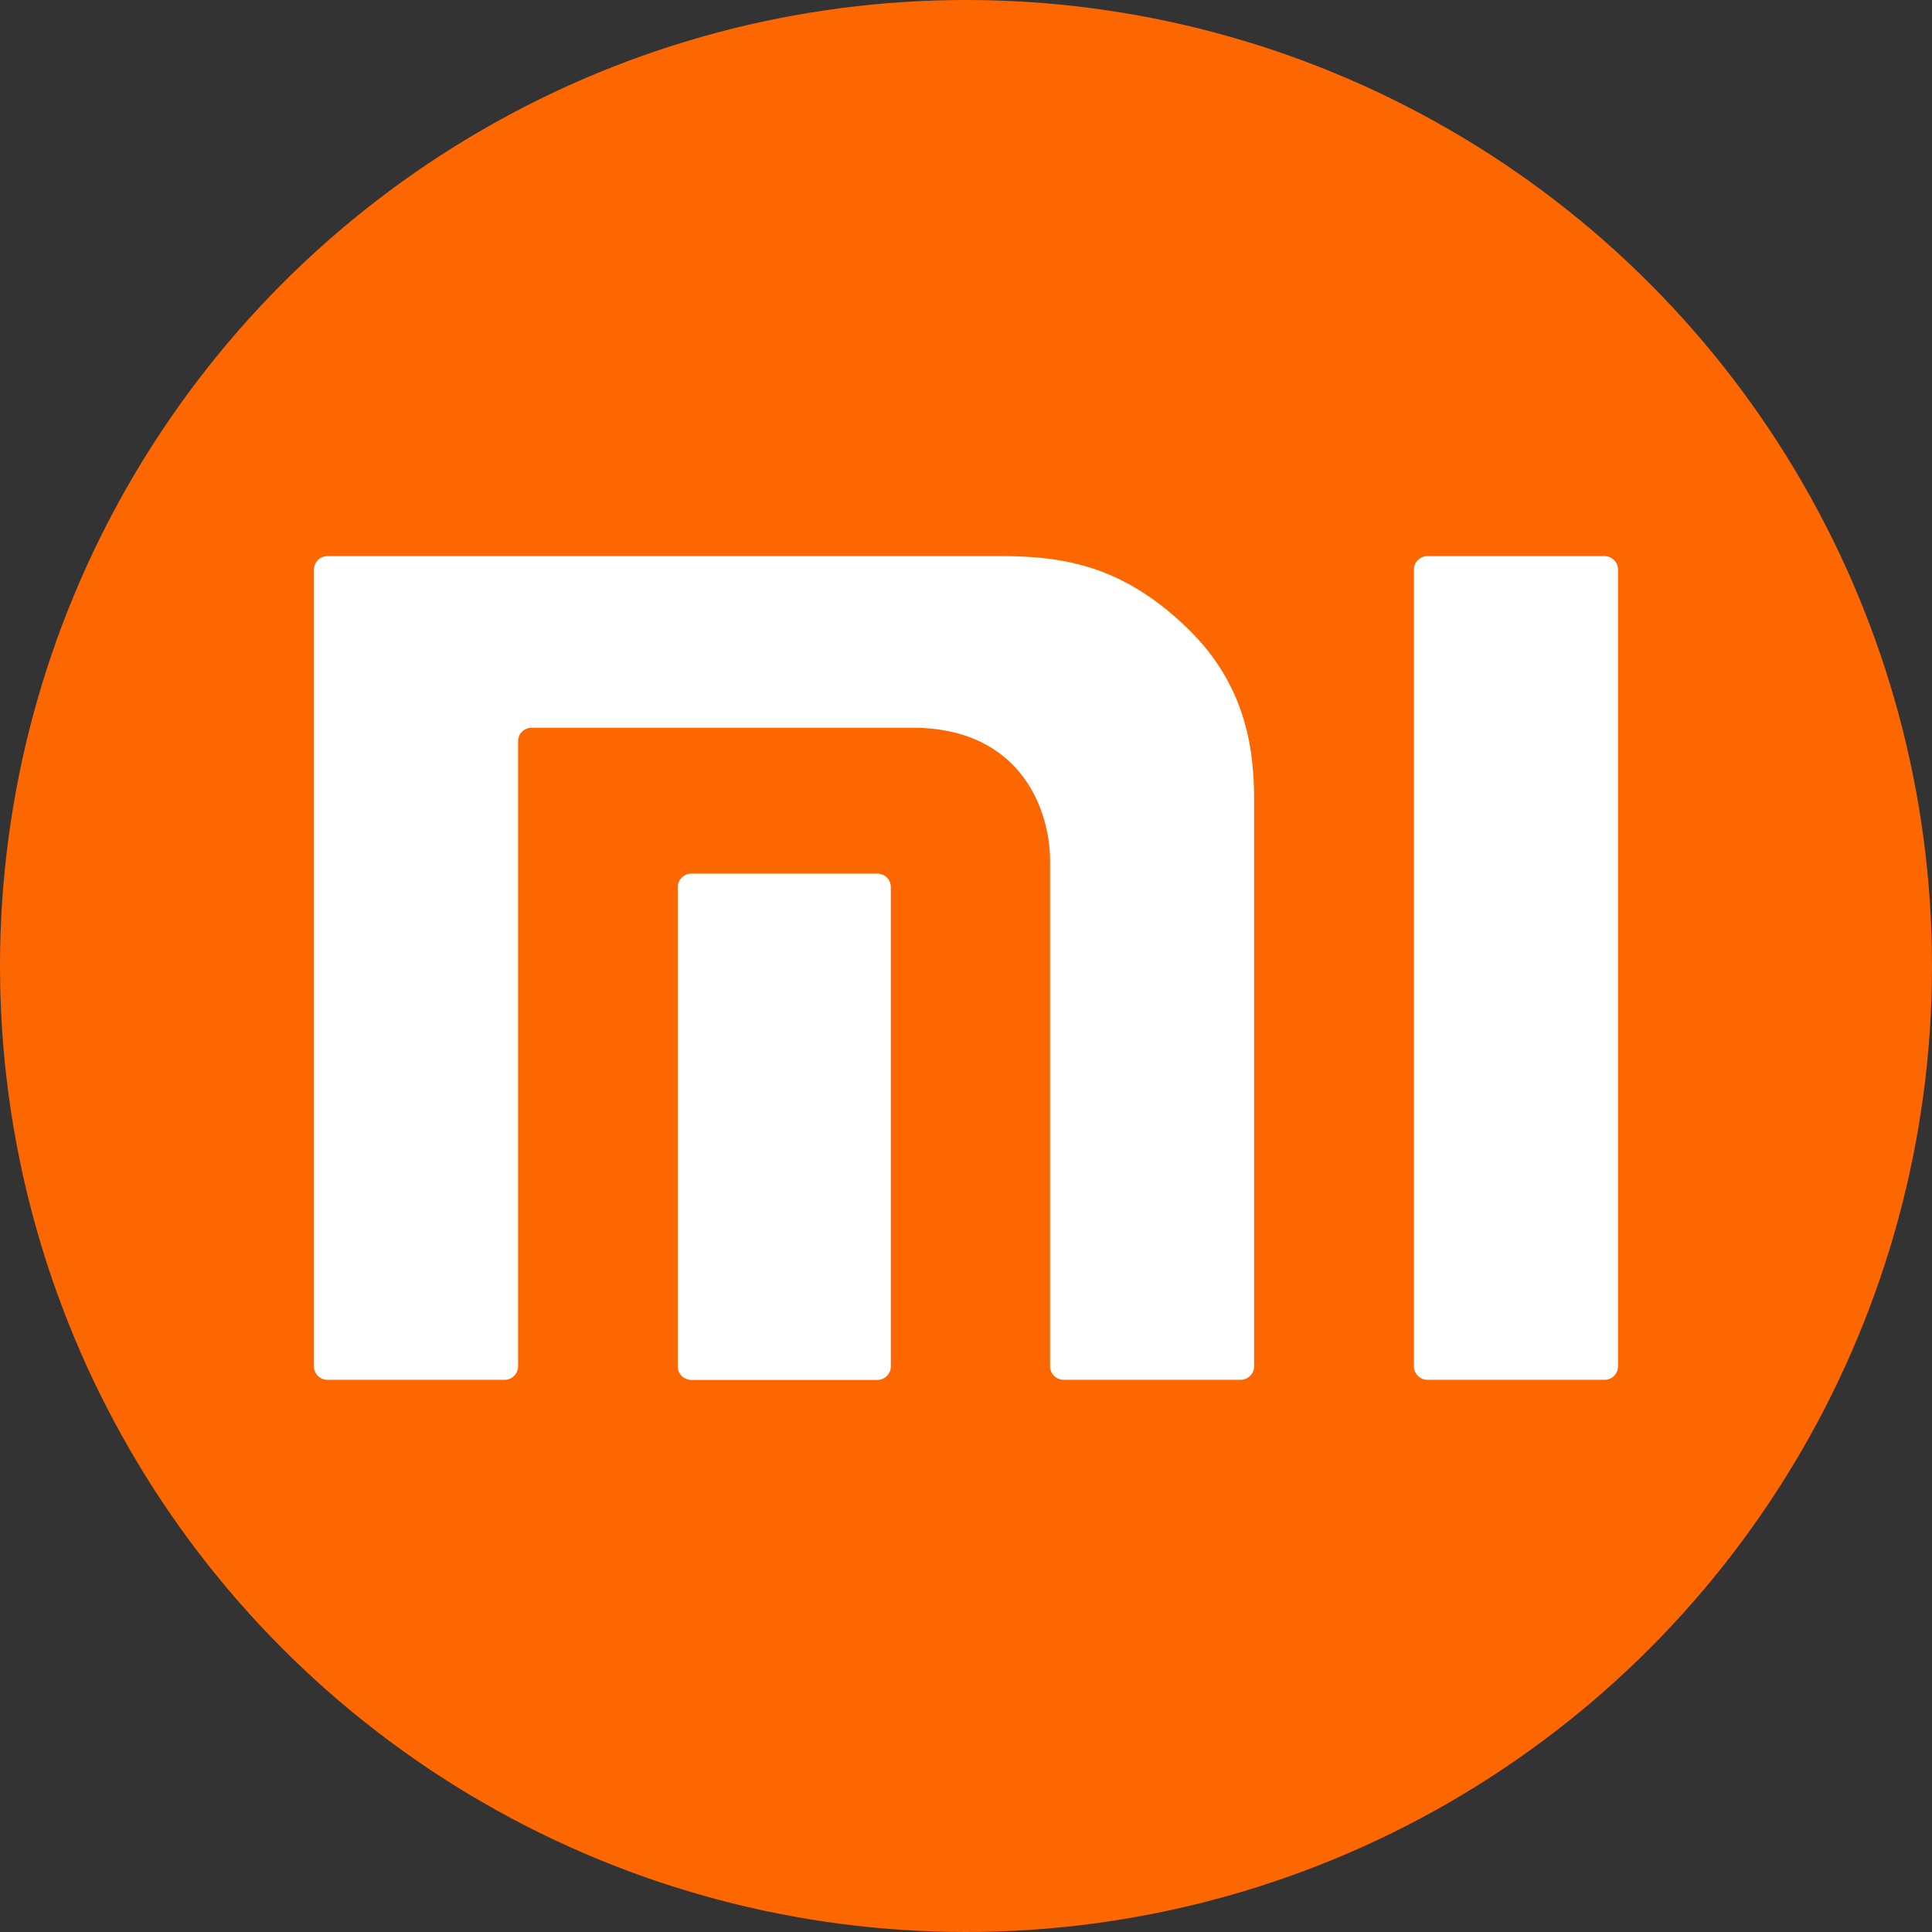 <svg xmlns="http://www.w3.org/2000/svg" xmlns:xlink="http://www.w3.org/1999/xlink" width="80" height="80"><rect width="100%" height="100%" fill="#333333" stroke="none"/><defs><circle id="mi-shop__a" cx="40" cy="40" r="40"/></defs><g fill="none" fill-rule="evenodd"><use fill="#FD6702" xlink:href="#mi-shop__a"/><path fill="#FFF" fill-rule="nonzero" d="M66.432 23.028h-7.317a.56.56 0 00-.568.55v33.007a.56.56 0 00.568.55h7.317a.56.56 0 00.568-.55V23.579a.563.563 0 00-.568-.551zm-24.988 0H13.568a.56.56 0 00-.568.55v33.007a.56.56 0 00.568.55h7.317a.56.56 0 00.568-.55V30.68c0-.297.253-.545.567-.545h15.77c4.436 0 5.692 3.355 5.692 5.52v20.929a.56.56 0 00.568.55h7.312a.56.56 0 00.568-.55V33.172c0-1.934-.237-4.711-2.756-7.152-2.633-2.552-5.041-2.992-7.73-2.992zm-5.125 13.147h-7.687a.56.56 0 00-.567.55V56.59c0 .303.259.551.567.551h7.687a.563.563 0 00.568-.55V36.72a.559.559 0 00-.568-.546z"/></g></svg>